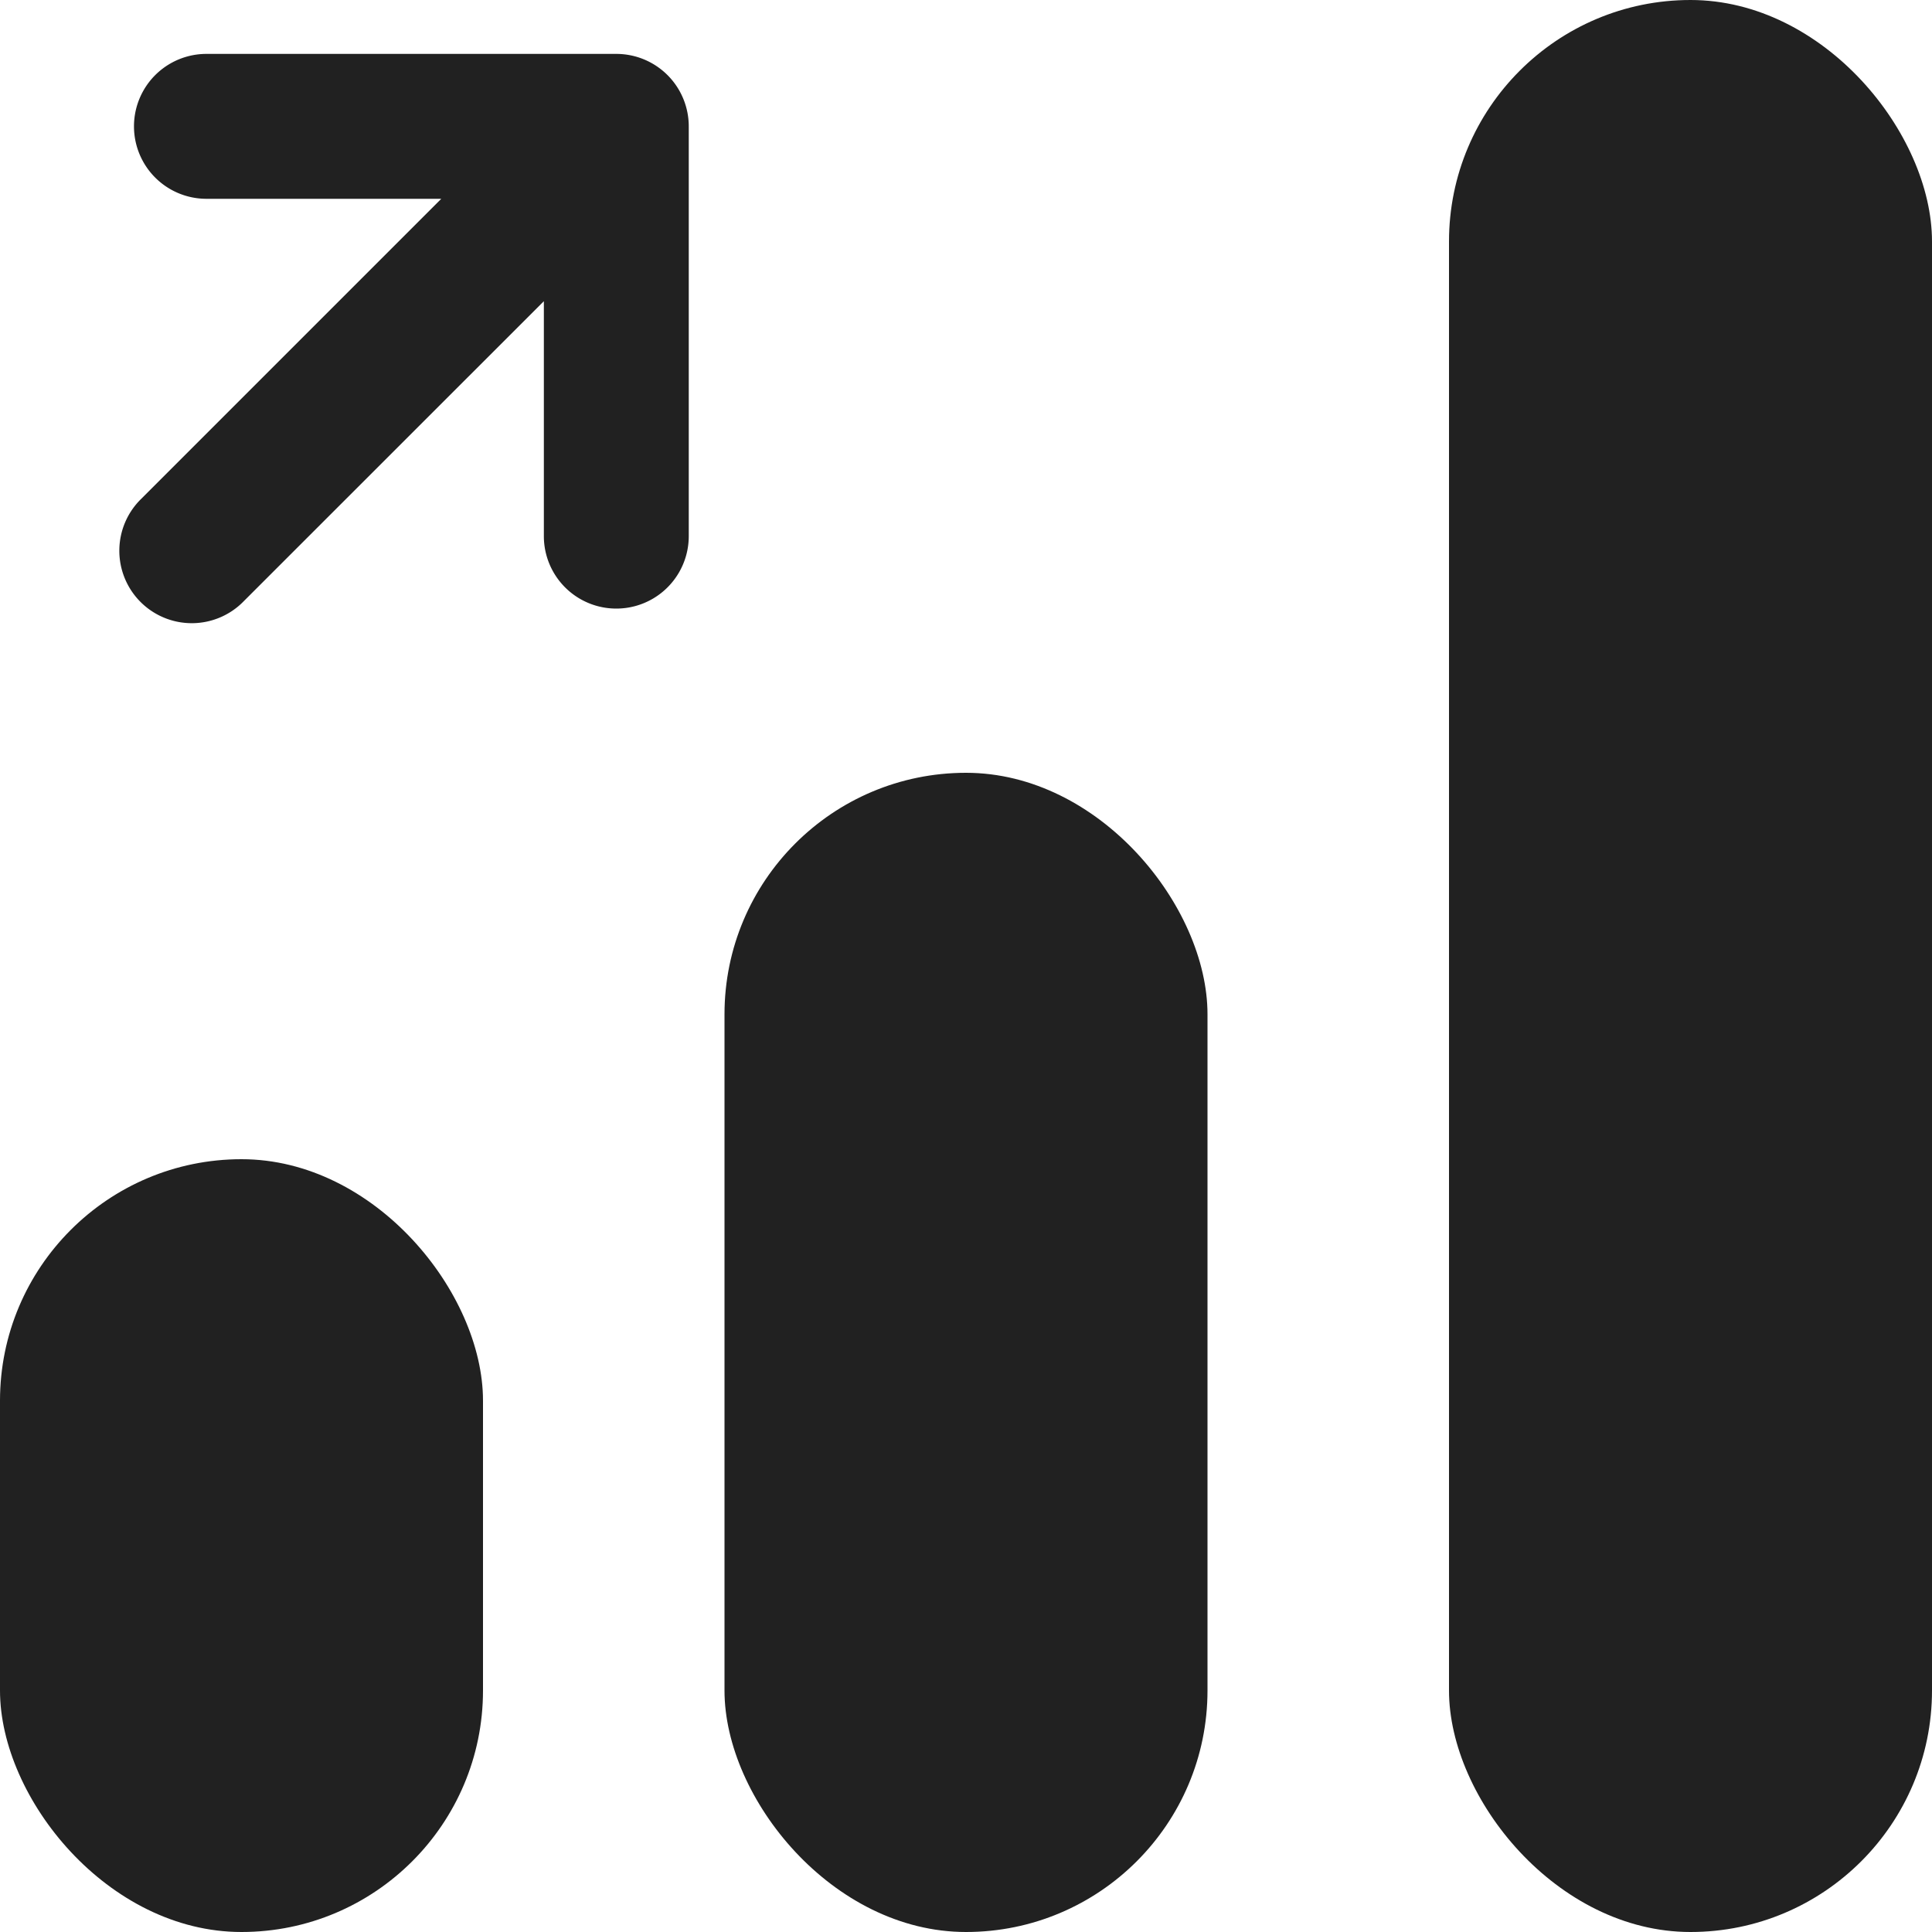 <svg xmlns="http://www.w3.org/2000/svg" width="20" height="20" fill="none" viewBox="0 0 20 20"><path fill="#212121" fill-rule="evenodd" d="M6.38.558a.75.75 0 0 1 .75.75V5.55a.75.75 0 1 1-1.5 0V3.118L2.525 6.222a.75.75 0 1 1-1.061-1.06l3.104-3.104H2.137a.75.75 0 0 1 0-1.5h4.242Z" clip-rule="evenodd"/><rect width="5" height="20" x="15" fill="#212121" rx="2.5"/><rect width="5" height="8" y="12" fill="#212121" rx="2.5"/><rect width="5" height="12" x="7.5" y="8" fill="#212121" rx="2.5"/></svg>